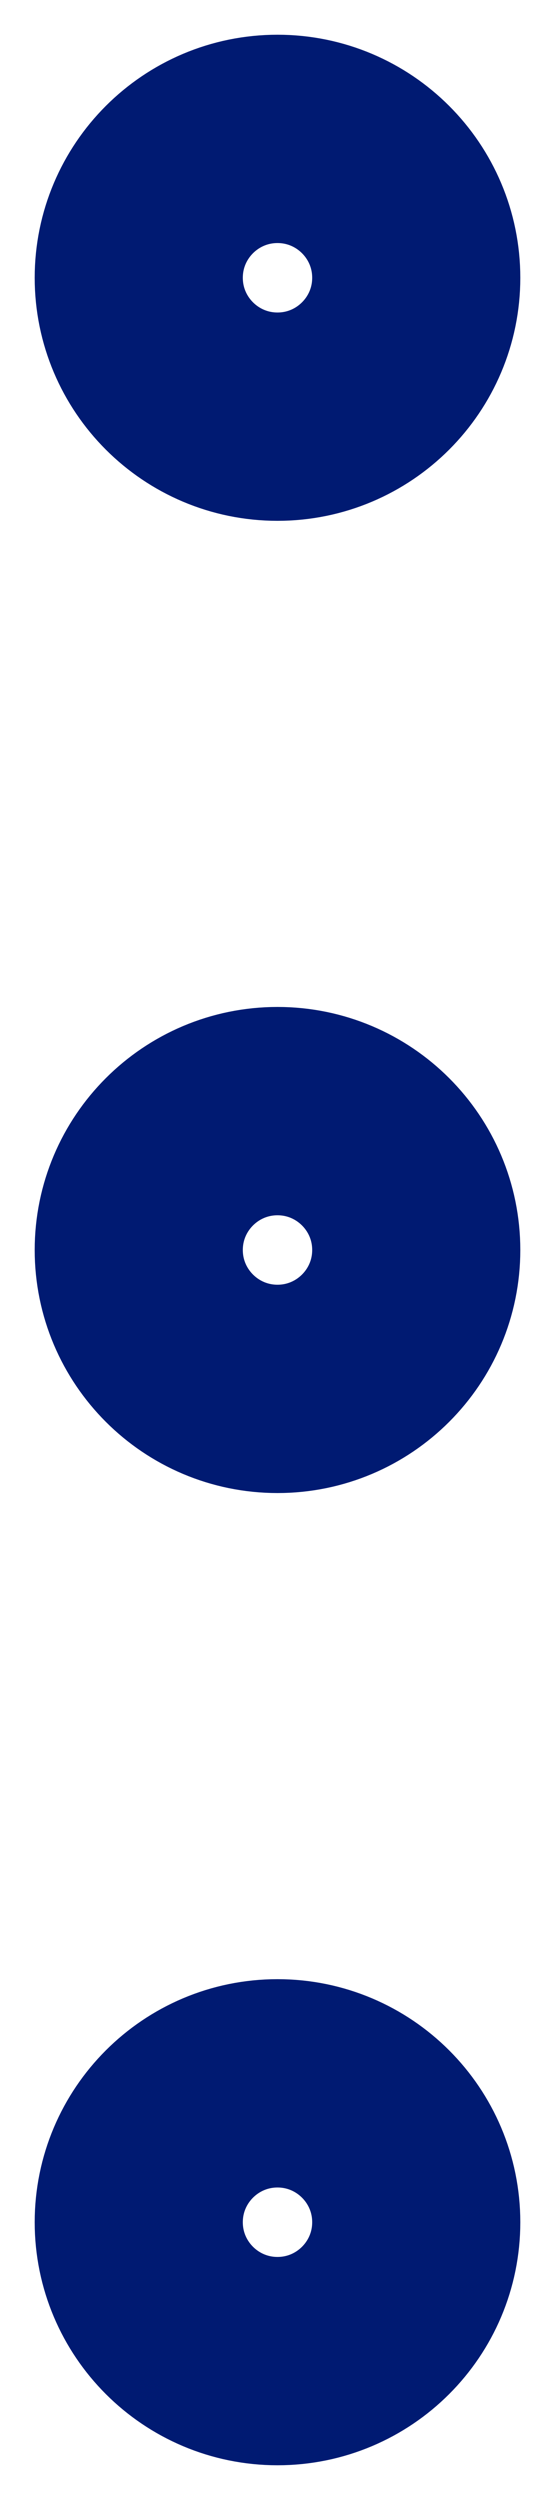 <svg width="4" height="18" viewBox="0 0 4 18" fill="none" xmlns="http://www.w3.org/2000/svg">
<path d="M3 2C3 1.448 2.552 1 2 1C1.448 1 1 1.448 1 2C1 2.552 1.448 3 2 3C2.552 3 3 2.552 3 2Z" stroke="#001A72" stroke-width="1.5" stroke-linecap="round" stroke-linejoin="round"/>
<path d="M3 9C3 8.448 2.552 8 2 8C1.448 8 1 8.448 1 9C1 9.552 1.448 10 2 10C2.552 10 3 9.552 3 9Z" stroke="#001A72" stroke-width="1.5" stroke-linecap="round" stroke-linejoin="round"/>
<path d="M3 16C3 15.448 2.552 15 2 15C1.448 15 1 15.448 1 16C1 16.552 1.448 17 2 17C2.552 17 3 16.552 3 16Z" stroke="#001A72" stroke-width="1.5" stroke-linecap="round" stroke-linejoin="round"/>
</svg>
